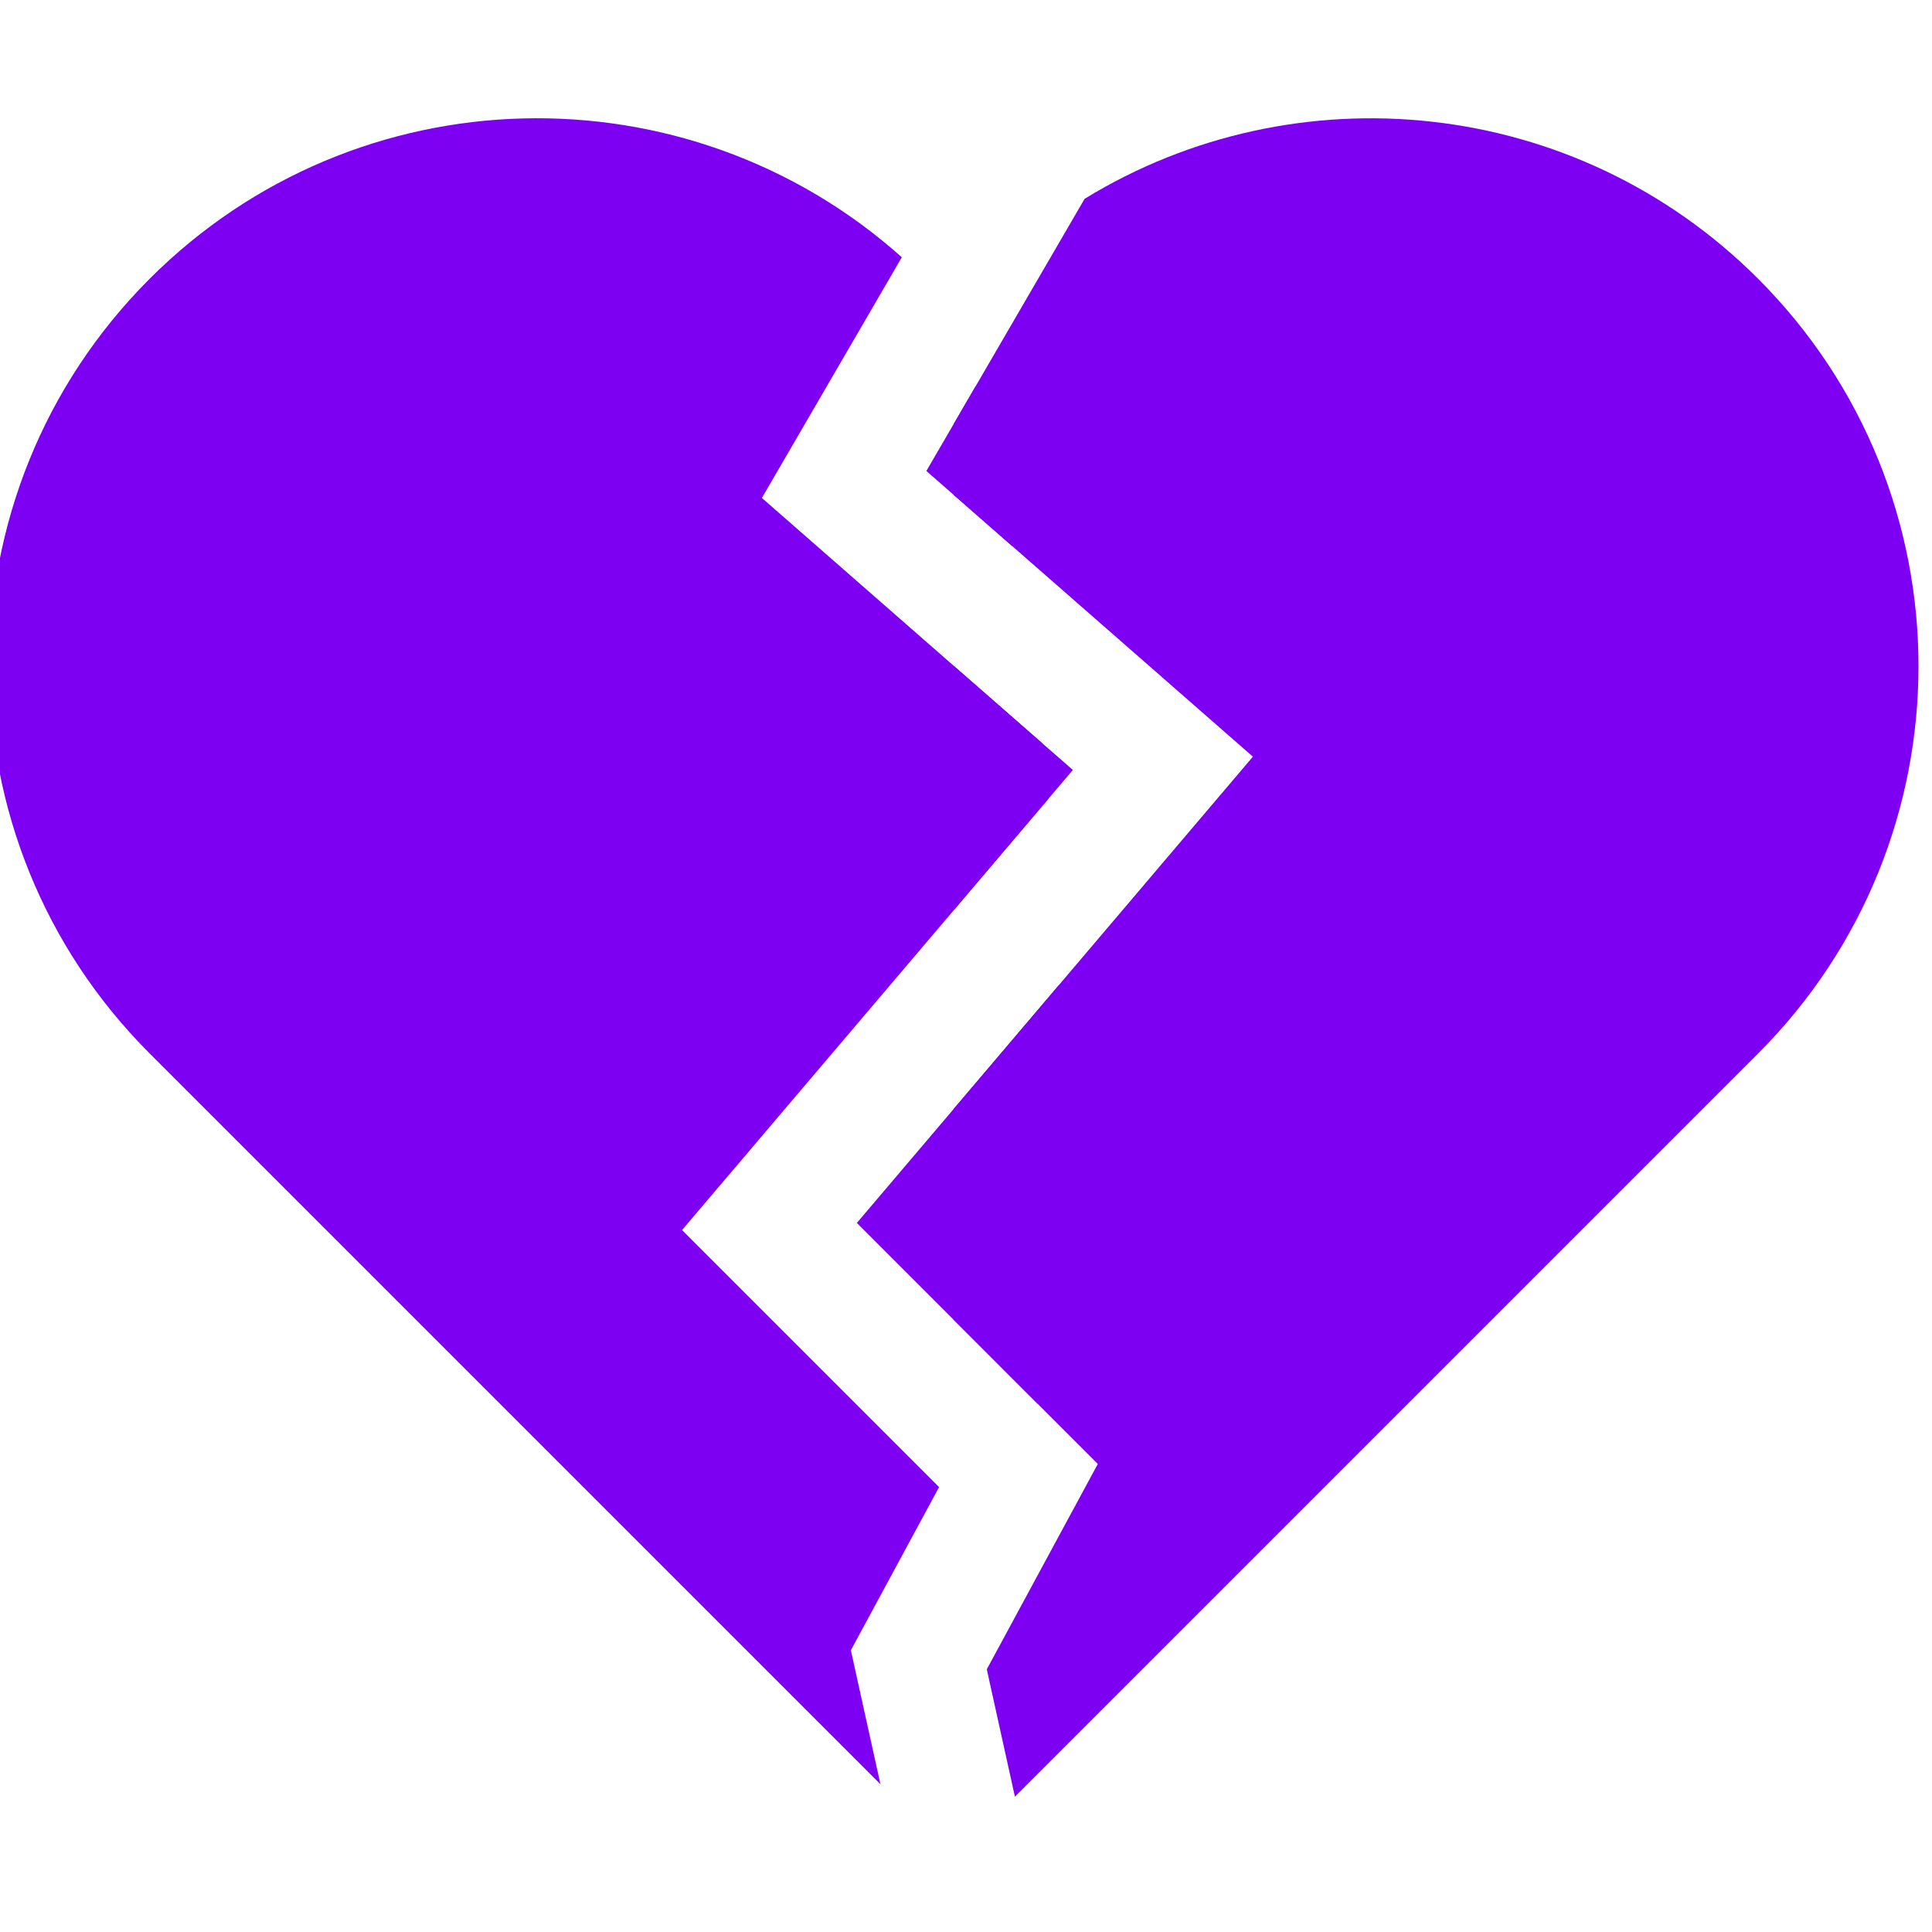 <?xml version="1.0" encoding="UTF-8" standalone="no" ?>
<!DOCTYPE svg PUBLIC "-//W3C//DTD SVG 1.1//EN" "http://www.w3.org/Graphics/SVG/1.1/DTD/svg11.dtd">
<svg xmlns="http://www.w3.org/2000/svg" xmlns:xlink="http://www.w3.org/1999/xlink" version="1.1" width="24" height="24" viewBox="0 0 210 210" xml:space="preserve">
<desc>Created with Fabric.js 1.7.22</desc>
<defs>
</defs>
<g id="icon" style="stroke: none; stroke-width: 1; stroke-dasharray: none; stroke-linecap: butt; stroke-linejoin: miter; stroke-miterlimit: 10; fill: none; fill-rule: nonzero; opacity: 1;" transform="translate(-1.167 -1.167) scale(2.33 2.33)" >
	<path d="M 82.514 13.502 c -8.525 -8.525 -21.571 -9.763 -31.416 -3.726 L 45 20.264 v 3.331 l 13.949 12.205 L 45 52.222 v 9.859 l 6.714 6.715 l -5.179 9.58 l 1.312 5.941 l 15.227 -15.227 c 0 0 0 0 0 0 l 19.44 -19.44 C 92.495 39.667 92.495 23.484 82.514 13.502 z" style="stroke: none; stroke-width: 1; stroke-dasharray: none; stroke-linecap: butt; stroke-linejoin: miter; stroke-miterlimit: 10; fill: rgb(125,0,242); fill-rule: nonzero; opacity: 1;" transform=" matrix(1 0 0 1 0 0) " stroke-linecap="round" />
	<polygon points="45,31.57 45,42.95 50.55,36.42 " style="stroke: none; stroke-width: 1; stroke-dasharray: none; stroke-linecap: butt; stroke-linejoin: miter; stroke-miterlimit: 10; fill: rgb(125,0,242); fill-rule: nonzero; opacity: 1;" transform="  matrix(1 0 0 1 0 0) "/>
	<path d="M 48.905 65.986 c 0.781 -6.588 1.127 -13.099 0.989 -19.525 l -9.421 11.091 L 48.905 65.986 z" style="stroke: none; stroke-width: 1; stroke-dasharray: none; stroke-linecap: butt; stroke-linejoin: miter; stroke-miterlimit: 10; fill: rgb(125,0,242); fill-rule: nonzero; opacity: 1;" transform=" matrix(1 0 0 1 0 0) " stroke-linecap="round" />
	<path d="M 46.019 18.511 l -2.303 3.961 l 4.006 3.505 C 47.235 23.474 46.675 20.984 46.019 18.511 z" style="stroke: none; stroke-width: 1; stroke-dasharray: none; stroke-linecap: butt; stroke-linejoin: miter; stroke-miterlimit: 10; fill: rgb(125,0,242); fill-rule: nonzero; opacity: 1;" transform=" matrix(1 0 0 1 0 0) " stroke-linecap="round" />
	<path d="M 49.136 35.186 L 36.043 23.731 l 6.528 -11.228 c -10.036 -8.968 -25.45 -8.636 -35.085 0.999 c -9.982 9.982 -9.982 26.165 0 36.147 l 19.44 19.44 c 0 0 0 0 0 0 l 14.648 14.648 l -1.38 -6.251 l 4.115 -7.611 L 32.318 57.884 l 17.086 -20.113" style="stroke: none; stroke-width: 1; stroke-dasharray: none; stroke-linecap: butt; stroke-linejoin: miter; stroke-miterlimit: 10; fill: rgb(125,0,242); fill-rule: nonzero; opacity: 1;" transform=" matrix(1 0 0 1 0 0) " stroke-linecap="round" />
</g>
</svg>